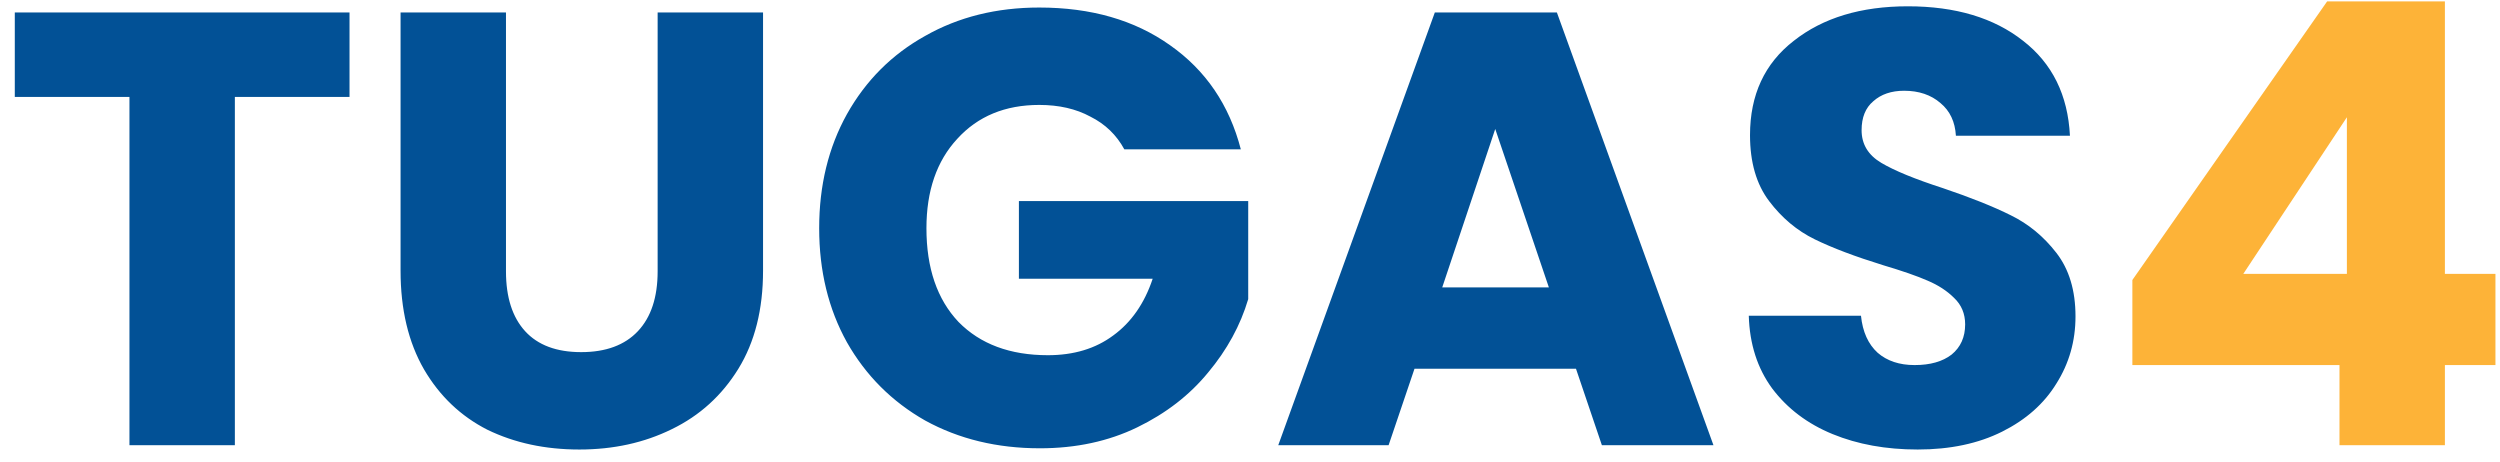 <svg width="146" height="27" viewBox="0 0 146 27" fill="none" xmlns="http://www.w3.org/2000/svg">
<path d="M20.412 0.728V5.66H13.716V26H7.56V5.66H0.864V0.728H20.412ZM29.549 0.728V15.848C29.549 17.36 29.922 18.524 30.666 19.34C31.41 20.156 32.502 20.564 33.941 20.564C35.382 20.564 36.486 20.156 37.254 19.34C38.022 18.524 38.406 17.36 38.406 15.848V0.728H44.562V15.812C44.562 18.068 44.081 19.976 43.121 21.536C42.161 23.096 40.865 24.272 39.233 25.064C37.626 25.856 35.825 26.252 33.834 26.252C31.841 26.252 30.053 25.868 28.47 25.1C26.91 24.308 25.674 23.132 24.762 21.572C23.849 19.988 23.393 18.068 23.393 15.812V0.728H29.549ZM65.66 8.72C65.204 7.88 64.544 7.244 63.68 6.812C62.84 6.356 61.844 6.128 60.692 6.128C58.7 6.128 57.104 6.788 55.904 8.108C54.704 9.404 54.104 11.144 54.104 13.328C54.104 15.656 54.728 17.48 55.976 18.8C57.248 20.096 58.988 20.744 61.196 20.744C62.708 20.744 63.98 20.36 65.012 19.592C66.068 18.824 66.836 17.72 67.316 16.28H59.504V11.744H72.896V17.468C72.44 19.004 71.66 20.432 70.556 21.752C69.476 23.072 68.096 24.14 66.416 24.956C64.736 25.772 62.84 26.18 60.728 26.18C58.232 26.18 56 25.64 54.032 24.56C52.088 23.456 50.564 21.932 49.46 19.988C48.38 18.044 47.84 15.824 47.84 13.328C47.84 10.832 48.38 8.612 49.46 6.668C50.564 4.7 52.088 3.176 54.032 2.096C55.976 0.992 58.196 0.44 60.692 0.44C63.716 0.44 66.26 1.172 68.324 2.636C70.412 4.1 71.792 6.128 72.464 8.72H65.66ZM92.038 21.536H82.606L81.094 26H74.65L83.794 0.728H90.922L100.066 26H93.55L92.038 21.536ZM90.454 16.784L87.322 7.532L84.226 16.784H90.454ZM111.993 26.252C110.145 26.252 108.489 25.952 107.025 25.352C105.561 24.752 104.385 23.864 103.497 22.688C102.633 21.512 102.177 20.096 102.129 18.44H108.681C108.777 19.376 109.101 20.096 109.653 20.6C110.205 21.08 110.925 21.32 111.813 21.32C112.725 21.32 113.445 21.116 113.973 20.708C114.501 20.276 114.765 19.688 114.765 18.944C114.765 18.32 114.549 17.804 114.117 17.396C113.709 16.988 113.193 16.652 112.569 16.388C111.969 16.124 111.105 15.824 109.977 15.488C108.345 14.984 107.013 14.48 105.981 13.976C104.949 13.472 104.061 12.728 103.317 11.744C102.573 10.76 102.201 9.476 102.201 7.892C102.201 5.54 103.053 3.704 104.757 2.384C106.461 1.04 108.681 0.368 111.417 0.368C114.201 0.368 116.445 1.04 118.149 2.384C119.853 3.704 120.765 5.552 120.885 7.928H114.225C114.177 7.112 113.877 6.476 113.325 6.02C112.773 5.54 112.065 5.3 111.201 5.3C110.457 5.3 109.857 5.504 109.401 5.912C108.945 6.296 108.717 6.86 108.717 7.604C108.717 8.42 109.101 9.056 109.869 9.512C110.637 9.968 111.837 10.46 113.469 10.988C115.101 11.54 116.421 12.068 117.429 12.572C118.461 13.076 119.349 13.808 120.093 14.768C120.837 15.728 121.209 16.964 121.209 18.476C121.209 19.916 120.837 21.224 120.093 22.4C119.373 23.576 118.317 24.512 116.925 25.208C115.533 25.904 113.889 26.252 111.993 26.252Z" fill="#025196"/>
<path d="M124.53 21.32V16.352L135.906 0.08H142.782V15.992H145.734V21.32H142.782V26H136.626V21.32H124.53ZM137.058 6.848L131.01 15.992H137.058V6.848Z" fill="#FDB338"/>
</svg>

